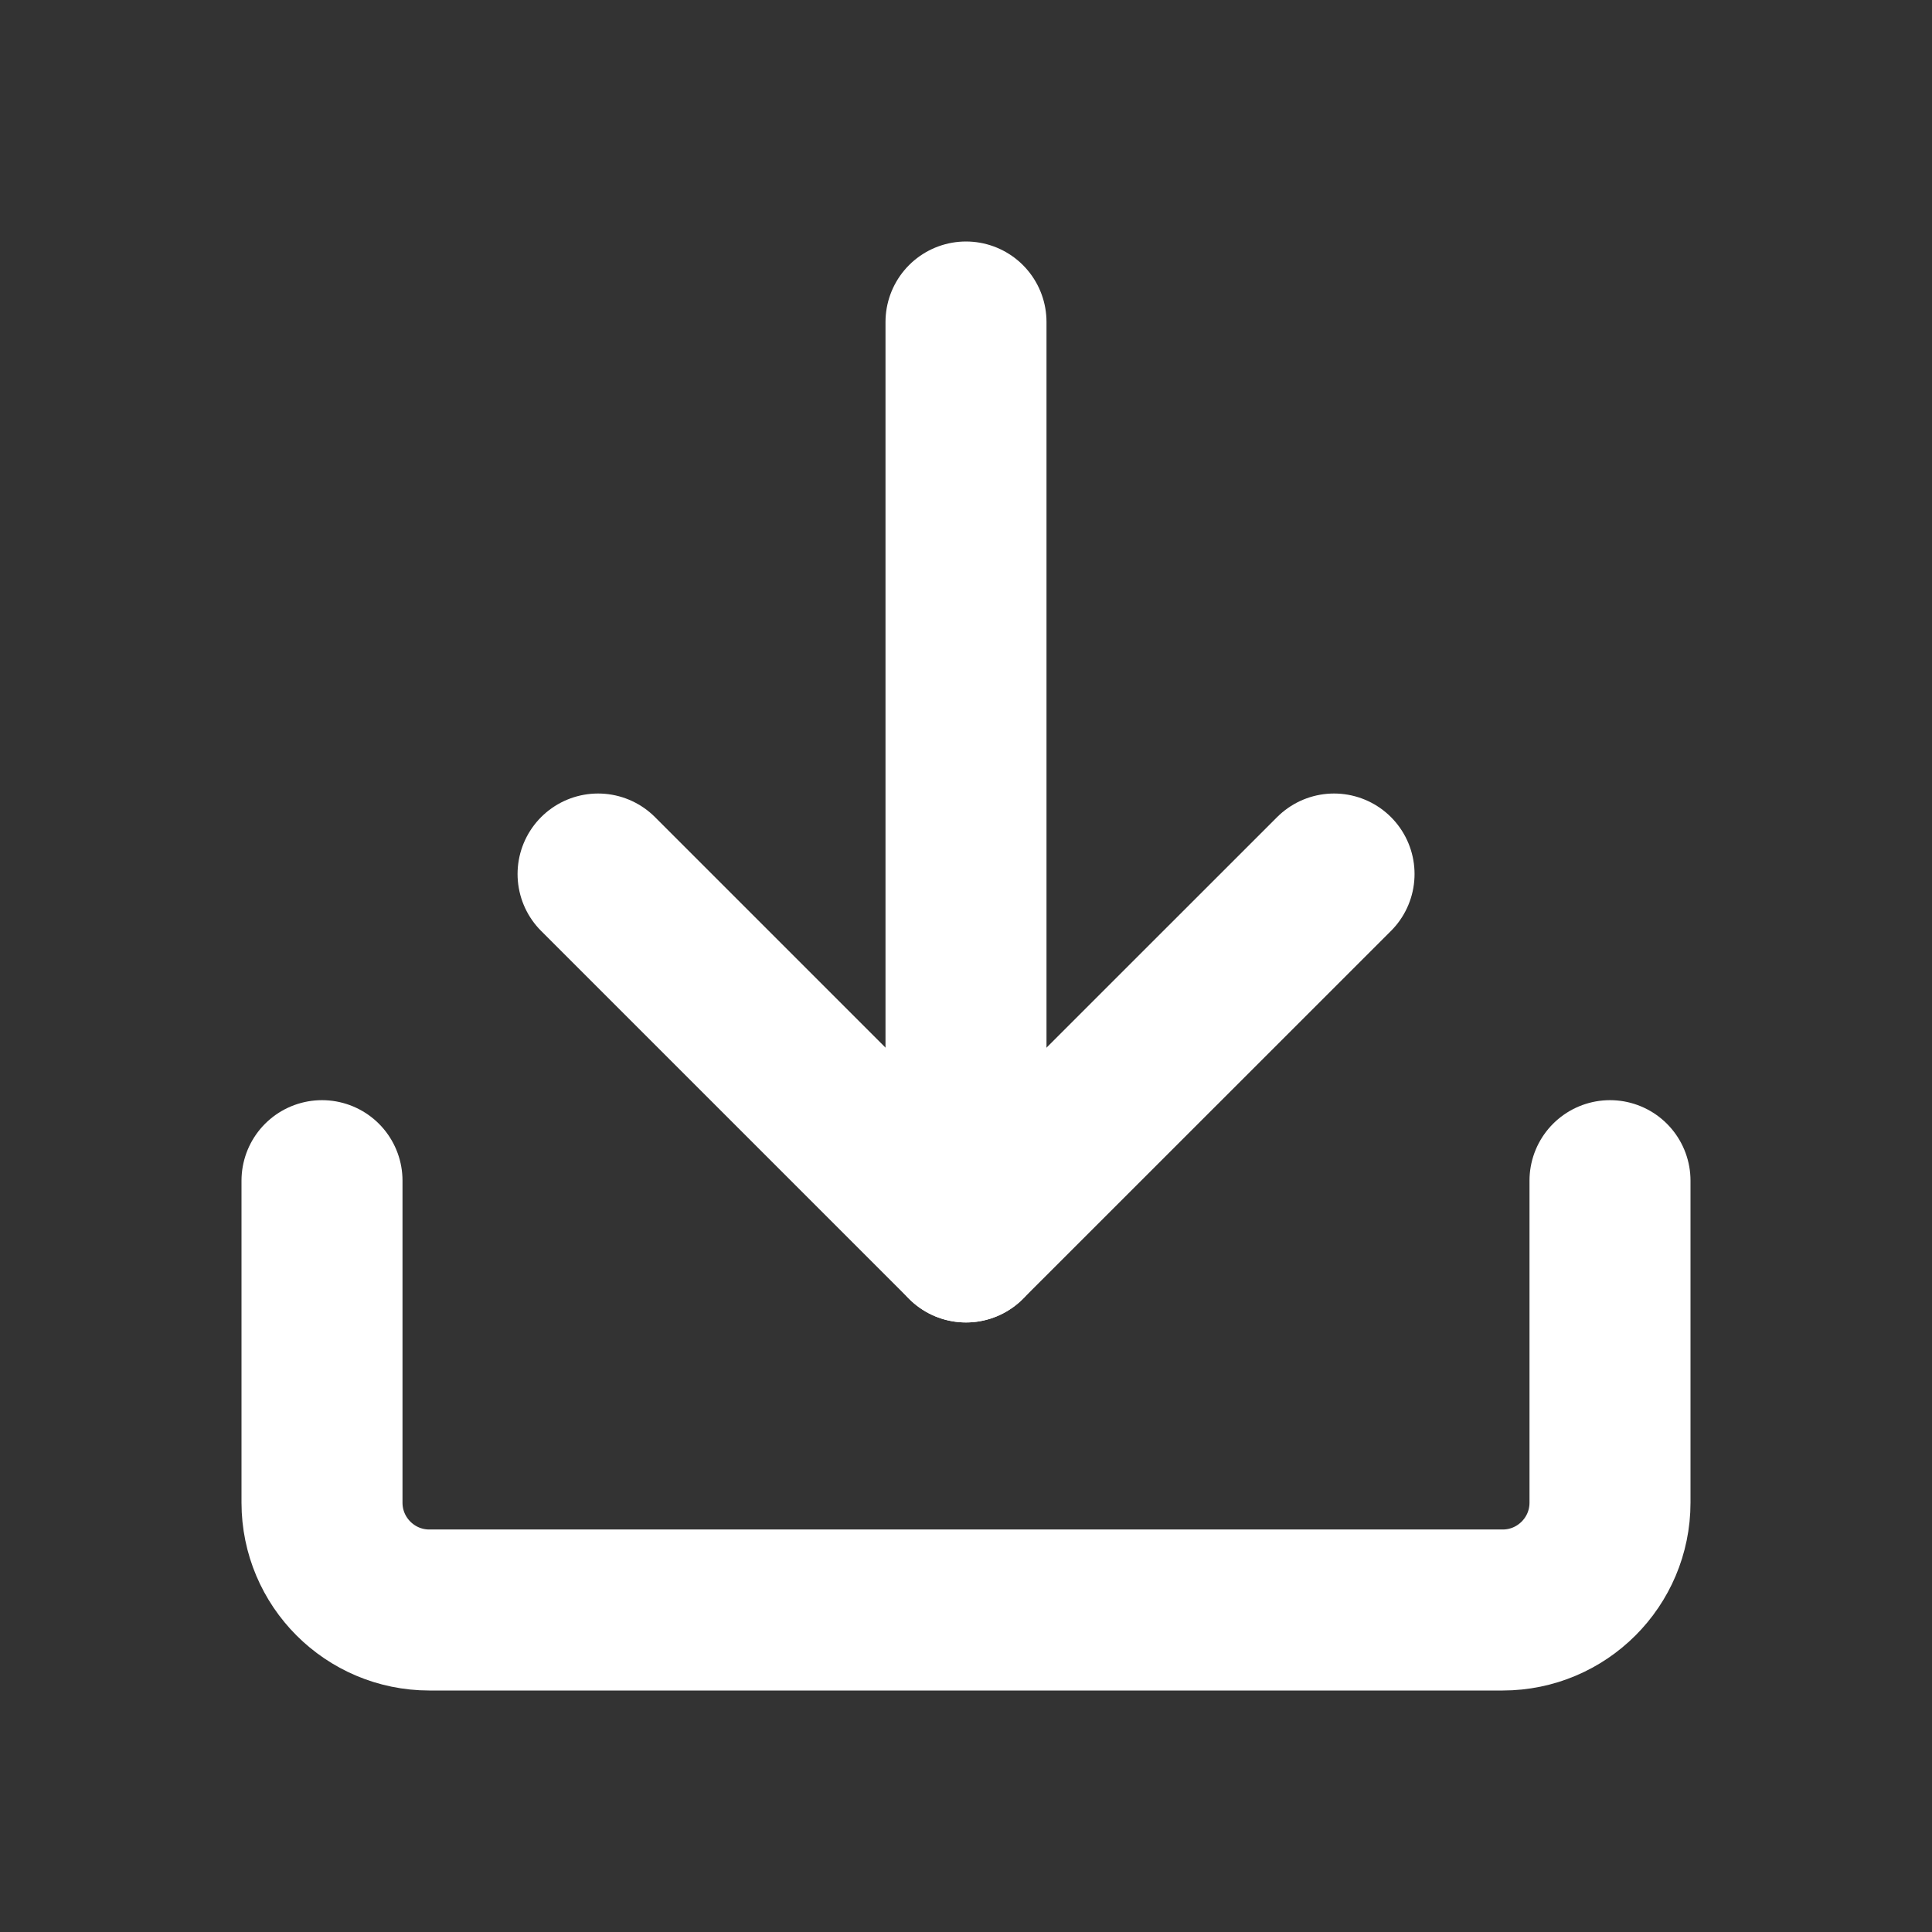 <svg width="18" height="18" viewBox="0 0 18 18" fill="none" xmlns="http://www.w3.org/2000/svg">
<rect x="0" y="0" width="18" height="18" fill="#333333" stroke="none"/>
<g clip-path="url(#clip0_725_9863)">
<path d="M3 11V14C3 14.552 3.448 15 4 15H14C14.552 15 15 14.552 15 14V11" stroke="white" stroke-width="1.5" stroke-linecap="round"/>
<path d="M9 3L9 11.571" stroke="white" stroke-width="1.5" stroke-linecap="round" stroke-linejoin="round"/>
<path d="M5.572 8.143L9 11.571L12.429 8.143" stroke="white" stroke-width="1.5" stroke-linecap="round" stroke-linejoin="round"/>
</g>
<defs>
<clipPath id="clip0_725_9863">
<rect width="18" height="18" fill="white"/>
</clipPath>
</defs>
</svg>
